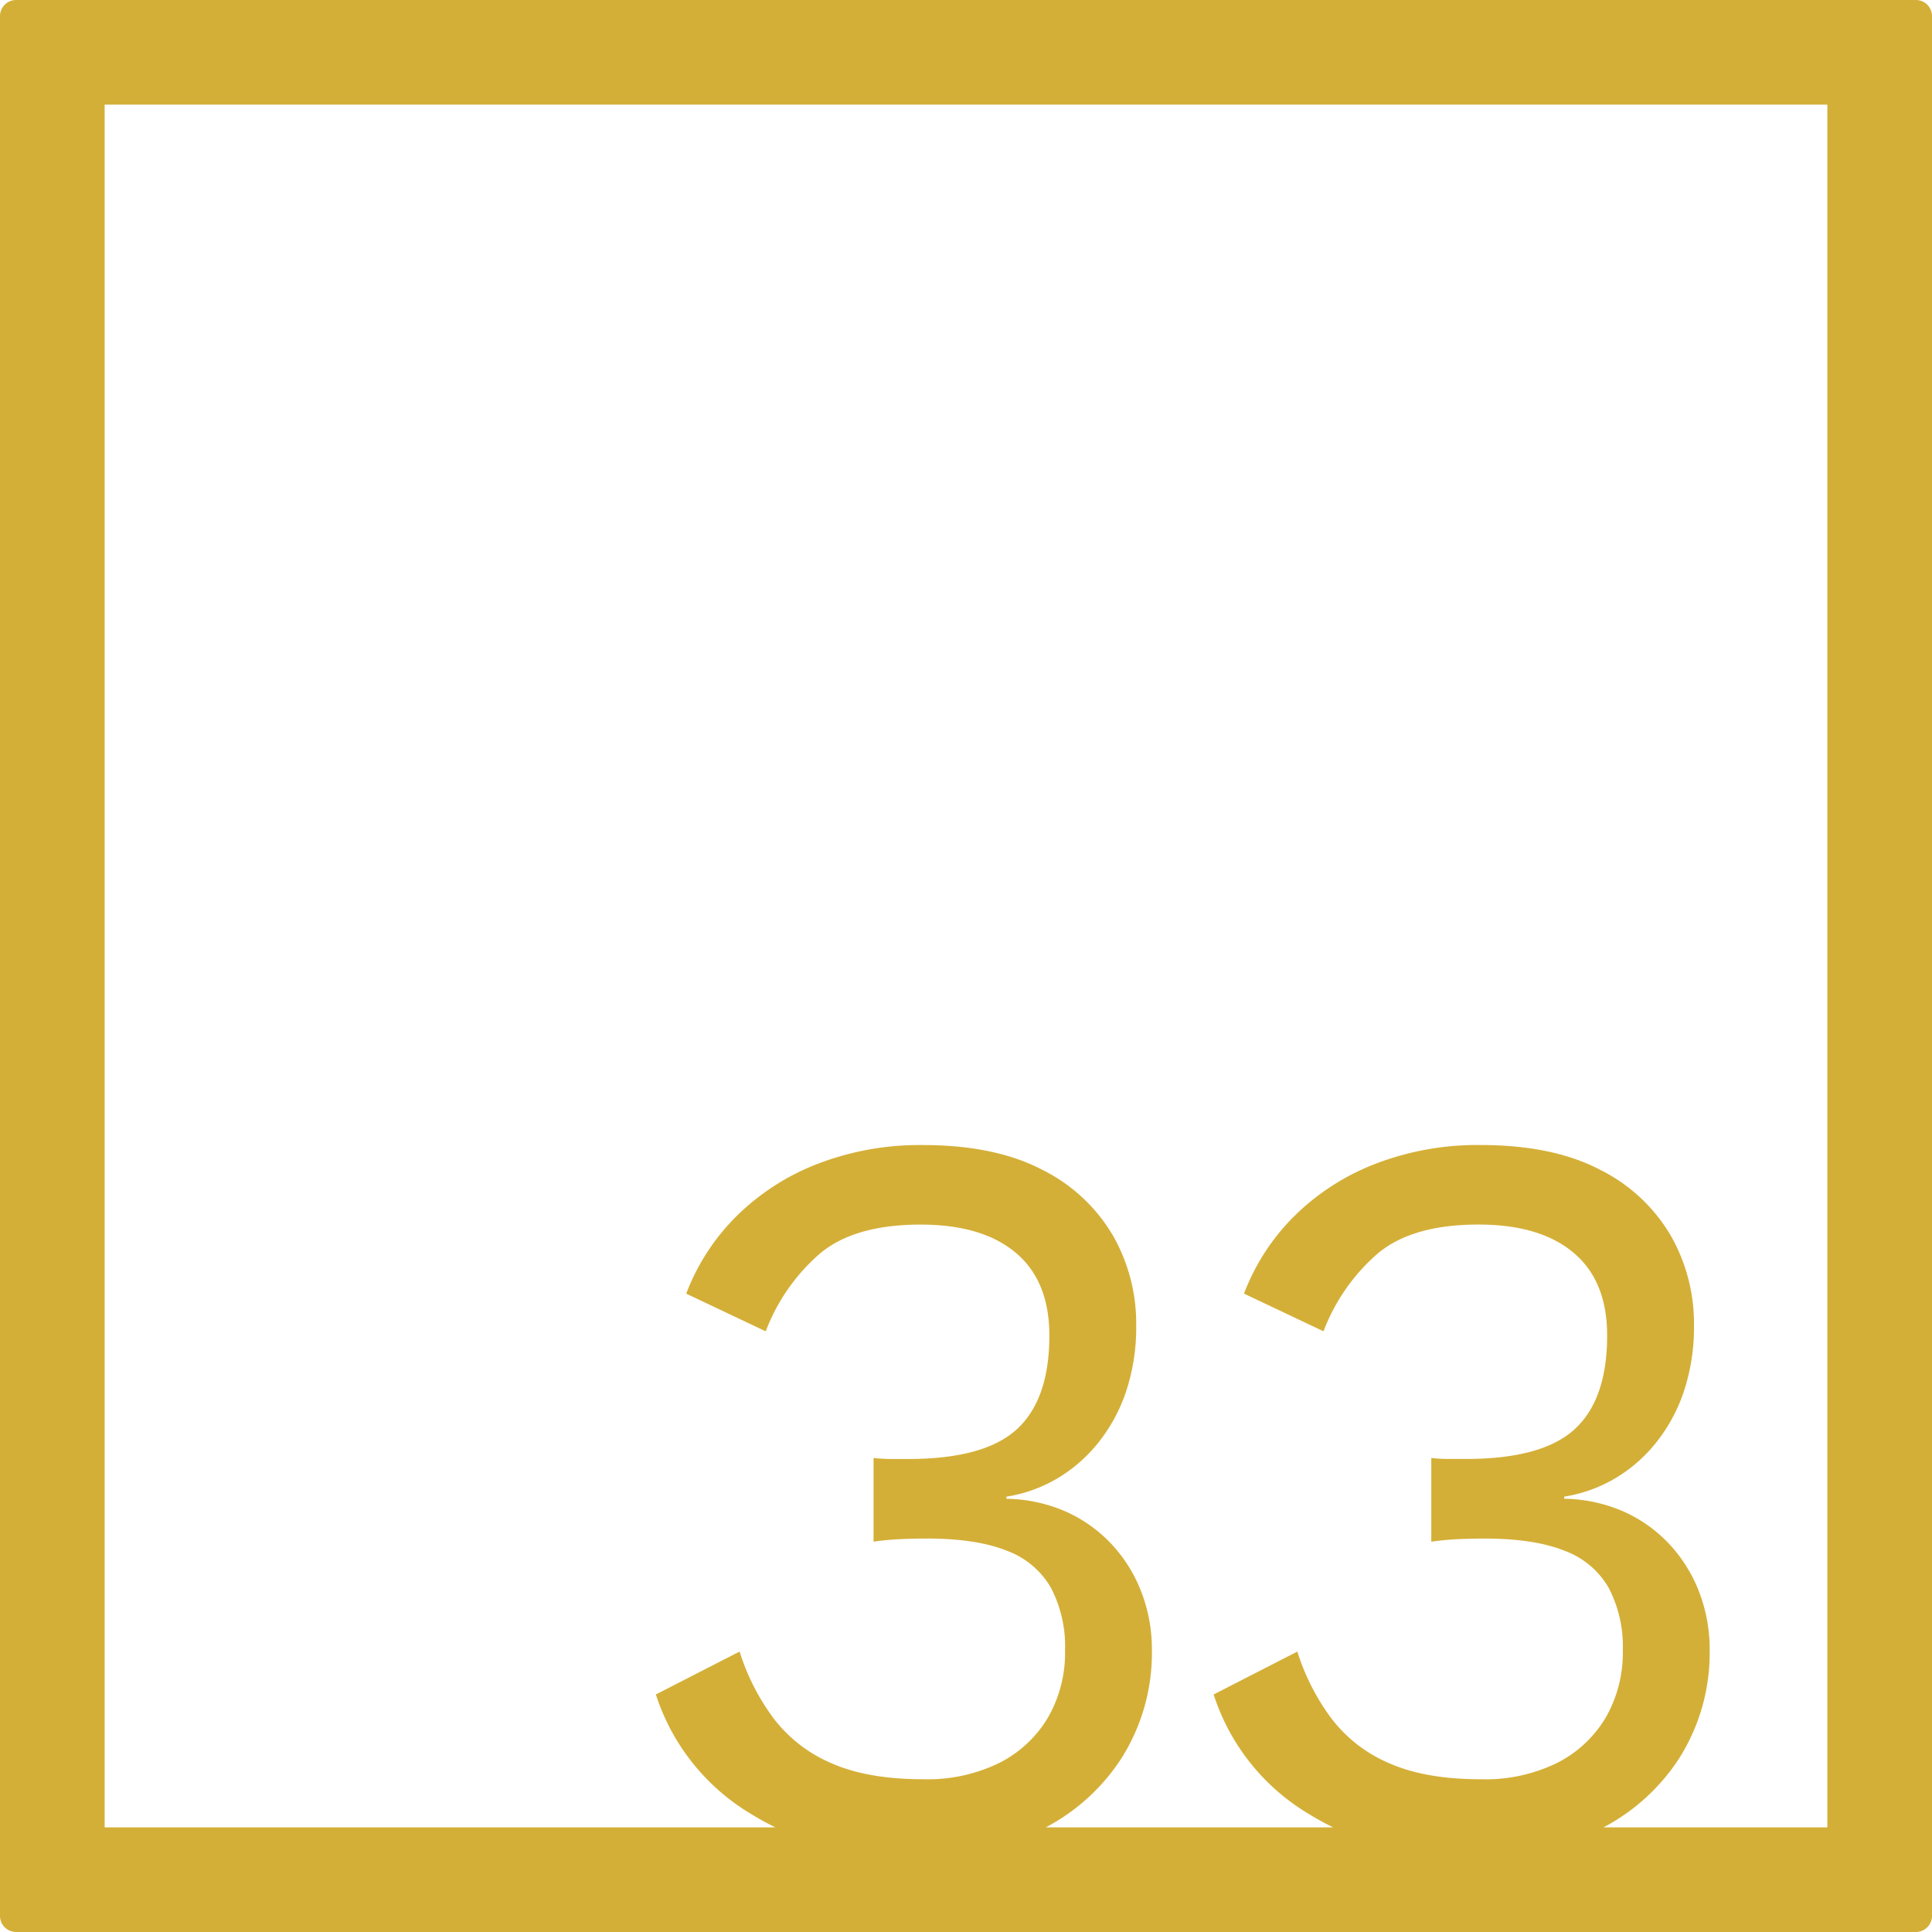 <svg xmlns="http://www.w3.org/2000/svg" width="120mm" height="120mm" viewBox="0 0 340.158 340.157">
  <g id="Zimmernummer">
      <g id="Z-04-033-M">
        <path fill="#D4AF37" stroke="none" d="M337.323,0H2.835A2.836,2.836,0,0,0,0,2.835V337.323a2.834,2.834,0,0,0,2.835,2.834H337.323a2.834,2.834,0,0,0,2.835-2.834V2.835A2.836,2.836,0,0,0,337.323,0ZM321.732,321.732h-39.41a35.6,35.6,0,0,0,13.44-12.339,34.7,34.7,0,0,0,5.251-18.977,28.033,28.033,0,0,0-1.75-9.858,26.006,26.006,0,0,0-5.068-8.384,24.93,24.93,0,0,0-8.014-5.9,27,27,0,0,0-10.779-2.4v-.369a25.51,25.51,0,0,0,8.66-3.04,26.553,26.553,0,0,0,7.278-6.172,29.272,29.272,0,0,0,5.067-9.121,35.823,35.823,0,0,0,1.842-11.884,31.149,31.149,0,0,0-4.145-15.845,29.832,29.832,0,0,0-12.437-11.516q-8.292-4.328-21-4.33a49.91,49.91,0,0,0-18.517,3.316,41.49,41.49,0,0,0-14.28,9.213,38.39,38.39,0,0,0-8.844,13.634l14,6.634a34.042,34.042,0,0,1,9.581-13.727q6.081-5.067,17.688-5.067,10.87,0,16.767,4.974t5.9,14.556q0,11.241-5.712,16.491t-19.162,5.251h-2.855A28.9,28.9,0,0,1,252,256.7v14.74a49.22,49.22,0,0,1,4.975-.46q2.391-.09,4.421-.093,8.659,0,14,2.119a14.907,14.907,0,0,1,7.83,6.541A22.3,22.3,0,0,1,285.72,290.6a22.859,22.859,0,0,1-2.948,11.7,20.928,20.928,0,0,1-8.476,8.015,28.678,28.678,0,0,1-13.634,2.948q-9.583,0-15.938-2.763a25.217,25.217,0,0,1-10.226-7.832,39.41,39.41,0,0,1-6.081-11.883l-14.739,7.554a38.108,38.108,0,0,0,16.859,21.1c1.36.837,2.758,1.6,4.187,2.3H184.117a35.6,35.6,0,0,0,13.44-12.339,34.7,34.7,0,0,0,5.251-18.977,28.033,28.033,0,0,0-1.75-9.858,26.021,26.021,0,0,0-5.067-8.384,24.945,24.945,0,0,0-8.015-5.9,27.006,27.006,0,0,0-10.779-2.4v-.369a25.5,25.5,0,0,0,8.659-3.04,26.542,26.542,0,0,0,7.279-6.172,29.252,29.252,0,0,0,5.067-9.121,35.823,35.823,0,0,0,1.842-11.884,31.14,31.14,0,0,0-4.146-15.845,29.82,29.82,0,0,0-12.437-11.516q-8.291-4.328-21-4.33a49.919,49.919,0,0,0-18.518,3.316,41.5,41.5,0,0,0-14.279,9.213,38.4,38.4,0,0,0-8.844,13.634l14,6.634a34.042,34.042,0,0,1,9.581-13.727q6.081-5.067,17.688-5.067,10.869,0,16.767,4.974t5.9,14.556q0,11.241-5.711,16.491t-19.163,5.251h-2.856a28.9,28.9,0,0,1-3.224-.184v14.74a49.227,49.227,0,0,1,4.974-.46q2.394-.09,4.423-.093,8.658,0,14,2.119a14.907,14.907,0,0,1,7.83,6.541,22.3,22.3,0,0,1,2.488,11.055,22.859,22.859,0,0,1-2.948,11.7,20.928,20.928,0,0,1-8.476,8.015,28.678,28.678,0,0,1-13.634,2.948q-9.583,0-15.938-2.763a25.224,25.224,0,0,1-10.226-7.832,39.386,39.386,0,0,1-6.08-11.883l-14.74,7.554a38.108,38.108,0,0,0,16.859,21.1c1.36.837,2.758,1.6,4.187,2.3H18.425V18.425H321.732Z"/>
      </g>
    </g>
</svg>
